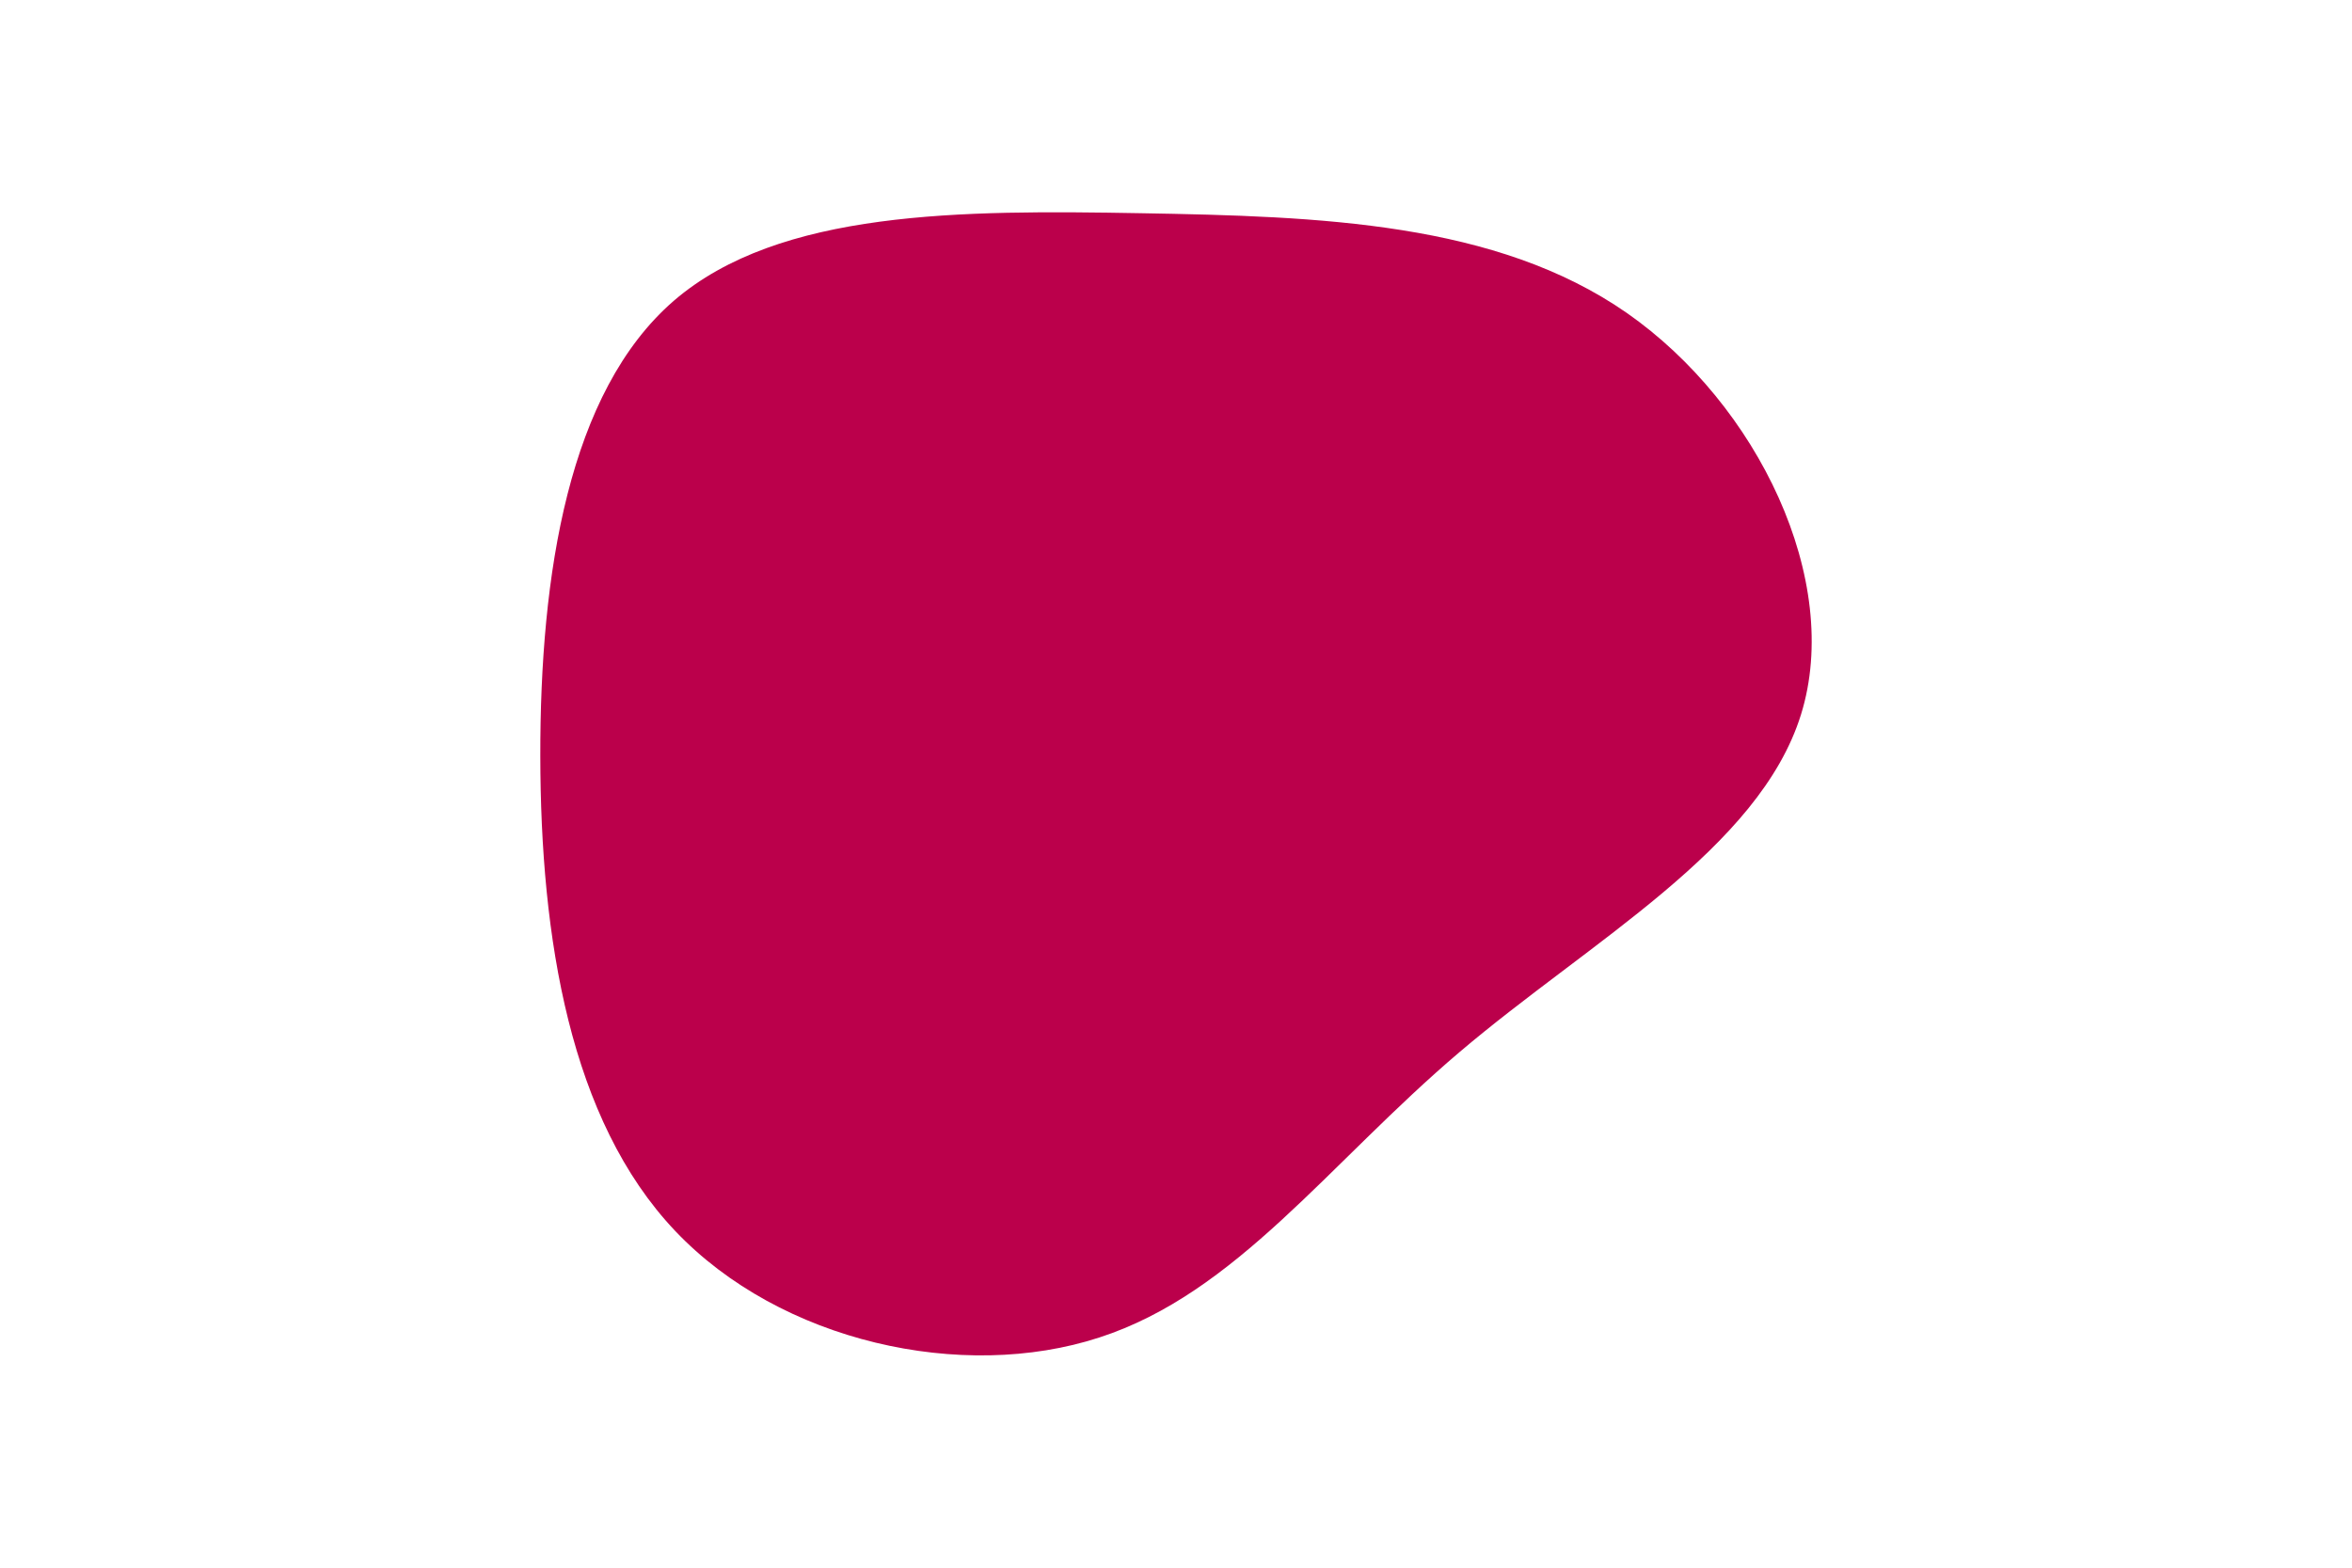 <svg id="visual" viewBox="0 0 900 600" width="900" height="600" xmlns="http://www.w3.org/2000/svg" xmlns:xlink="http://www.w3.org/1999/xlink" version="1.1"><g transform="translate(437.749 289.502)"><path d="M184.8 -169.7C234.8 -134.8 267.4 -67.4 251.4 -16C235.4 35.4 170.7 70.7 120.7 113.2C70.7 155.7 35.4 205.4 -17.1 222.4C-69.5 239.5 -139.1 224.1 -179.4 181.6C-219.7 139.1 -230.9 69.5 -231 -0.1C-231.1 -69.8 -220.2 -139.5 -179.9 -174.4C-139.5 -209.2 -69.8 -209.1 -1.2 -207.9C67.4 -206.7 134.8 -204.5 184.8 -169.7" fill="#BB004B"></path></g></svg>